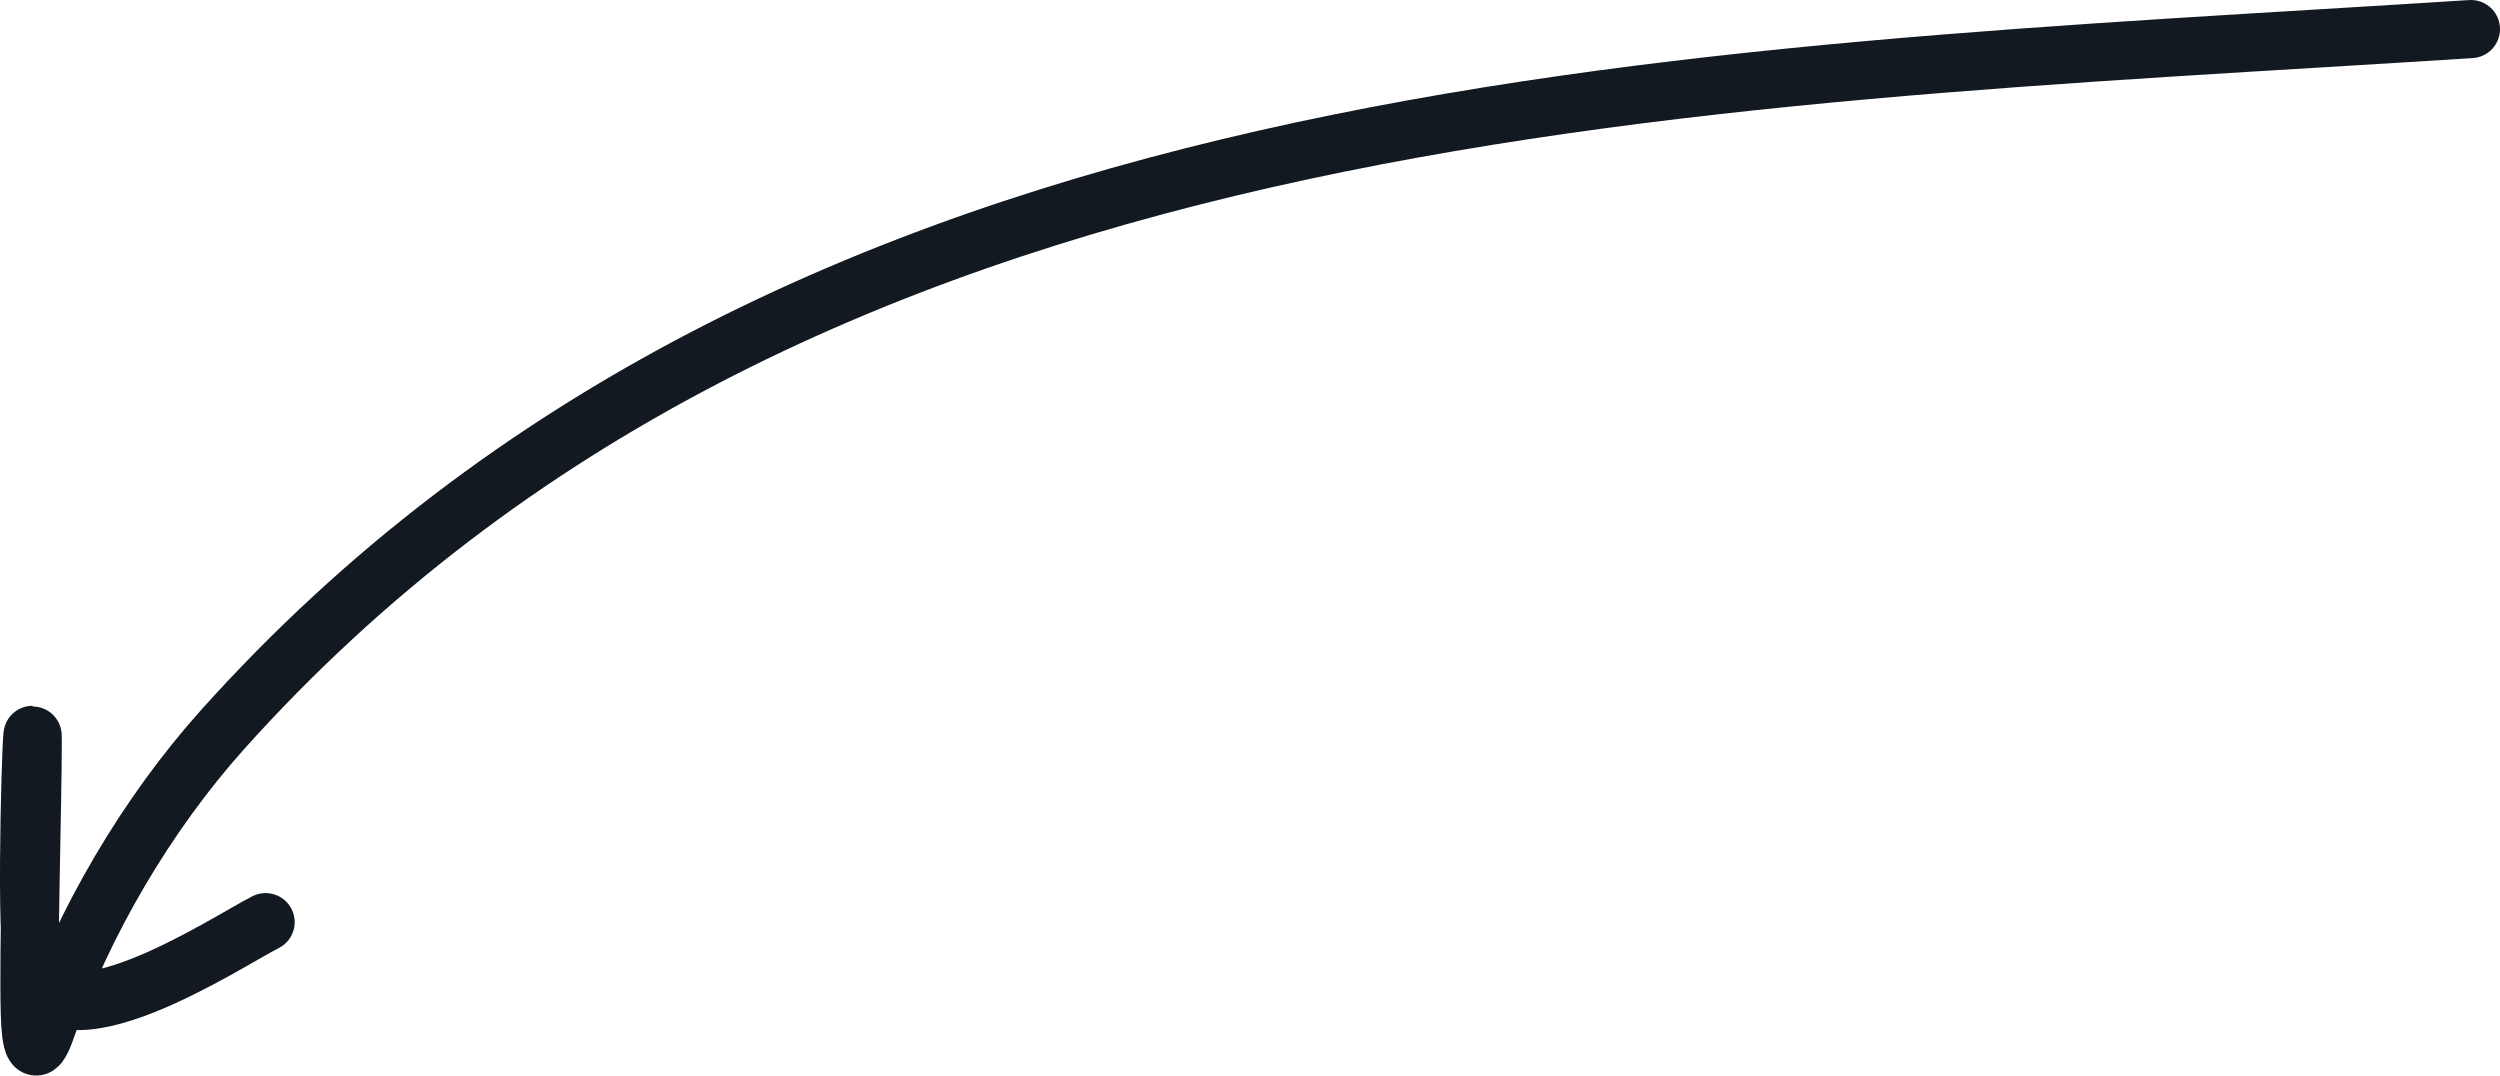 <svg width="86" height="37" viewBox="0 0 86 37" fill="none" xmlns="http://www.w3.org/2000/svg">
<path d="M1.578 35.42C1.705 35.054 1.841 34.687 1.986 34.32C1.548 34.155 1.237 33.799 1.126 33.178C1.078 32.908 1.046 32.46 1.026 31.91C1.056 29.627 1.126 26.938 1.126 25.5C1.126 24.164 0.931 29.236 1.026 31.91C1.011 33.077 1.006 34.138 1.026 34.872C1.055 35.937 1.204 36.495 1.578 35.42Z" fill="#131921"/>
<path d="M85 1C57.806 2.742 27.325 3.148 7.647 25.109C5.06 27.997 2.855 31.742 1.578 35.42C1.204 36.495 1.055 35.937 1.026 34.872C0.967 32.7 1.126 27.673 1.126 25.5C1.126 23.889 0.842 31.592 1.126 33.178C1.714 36.464 7.894 32.339 9.137 31.722" stroke="#131921" stroke-width="2" stroke-linecap="round"/>
</svg>

